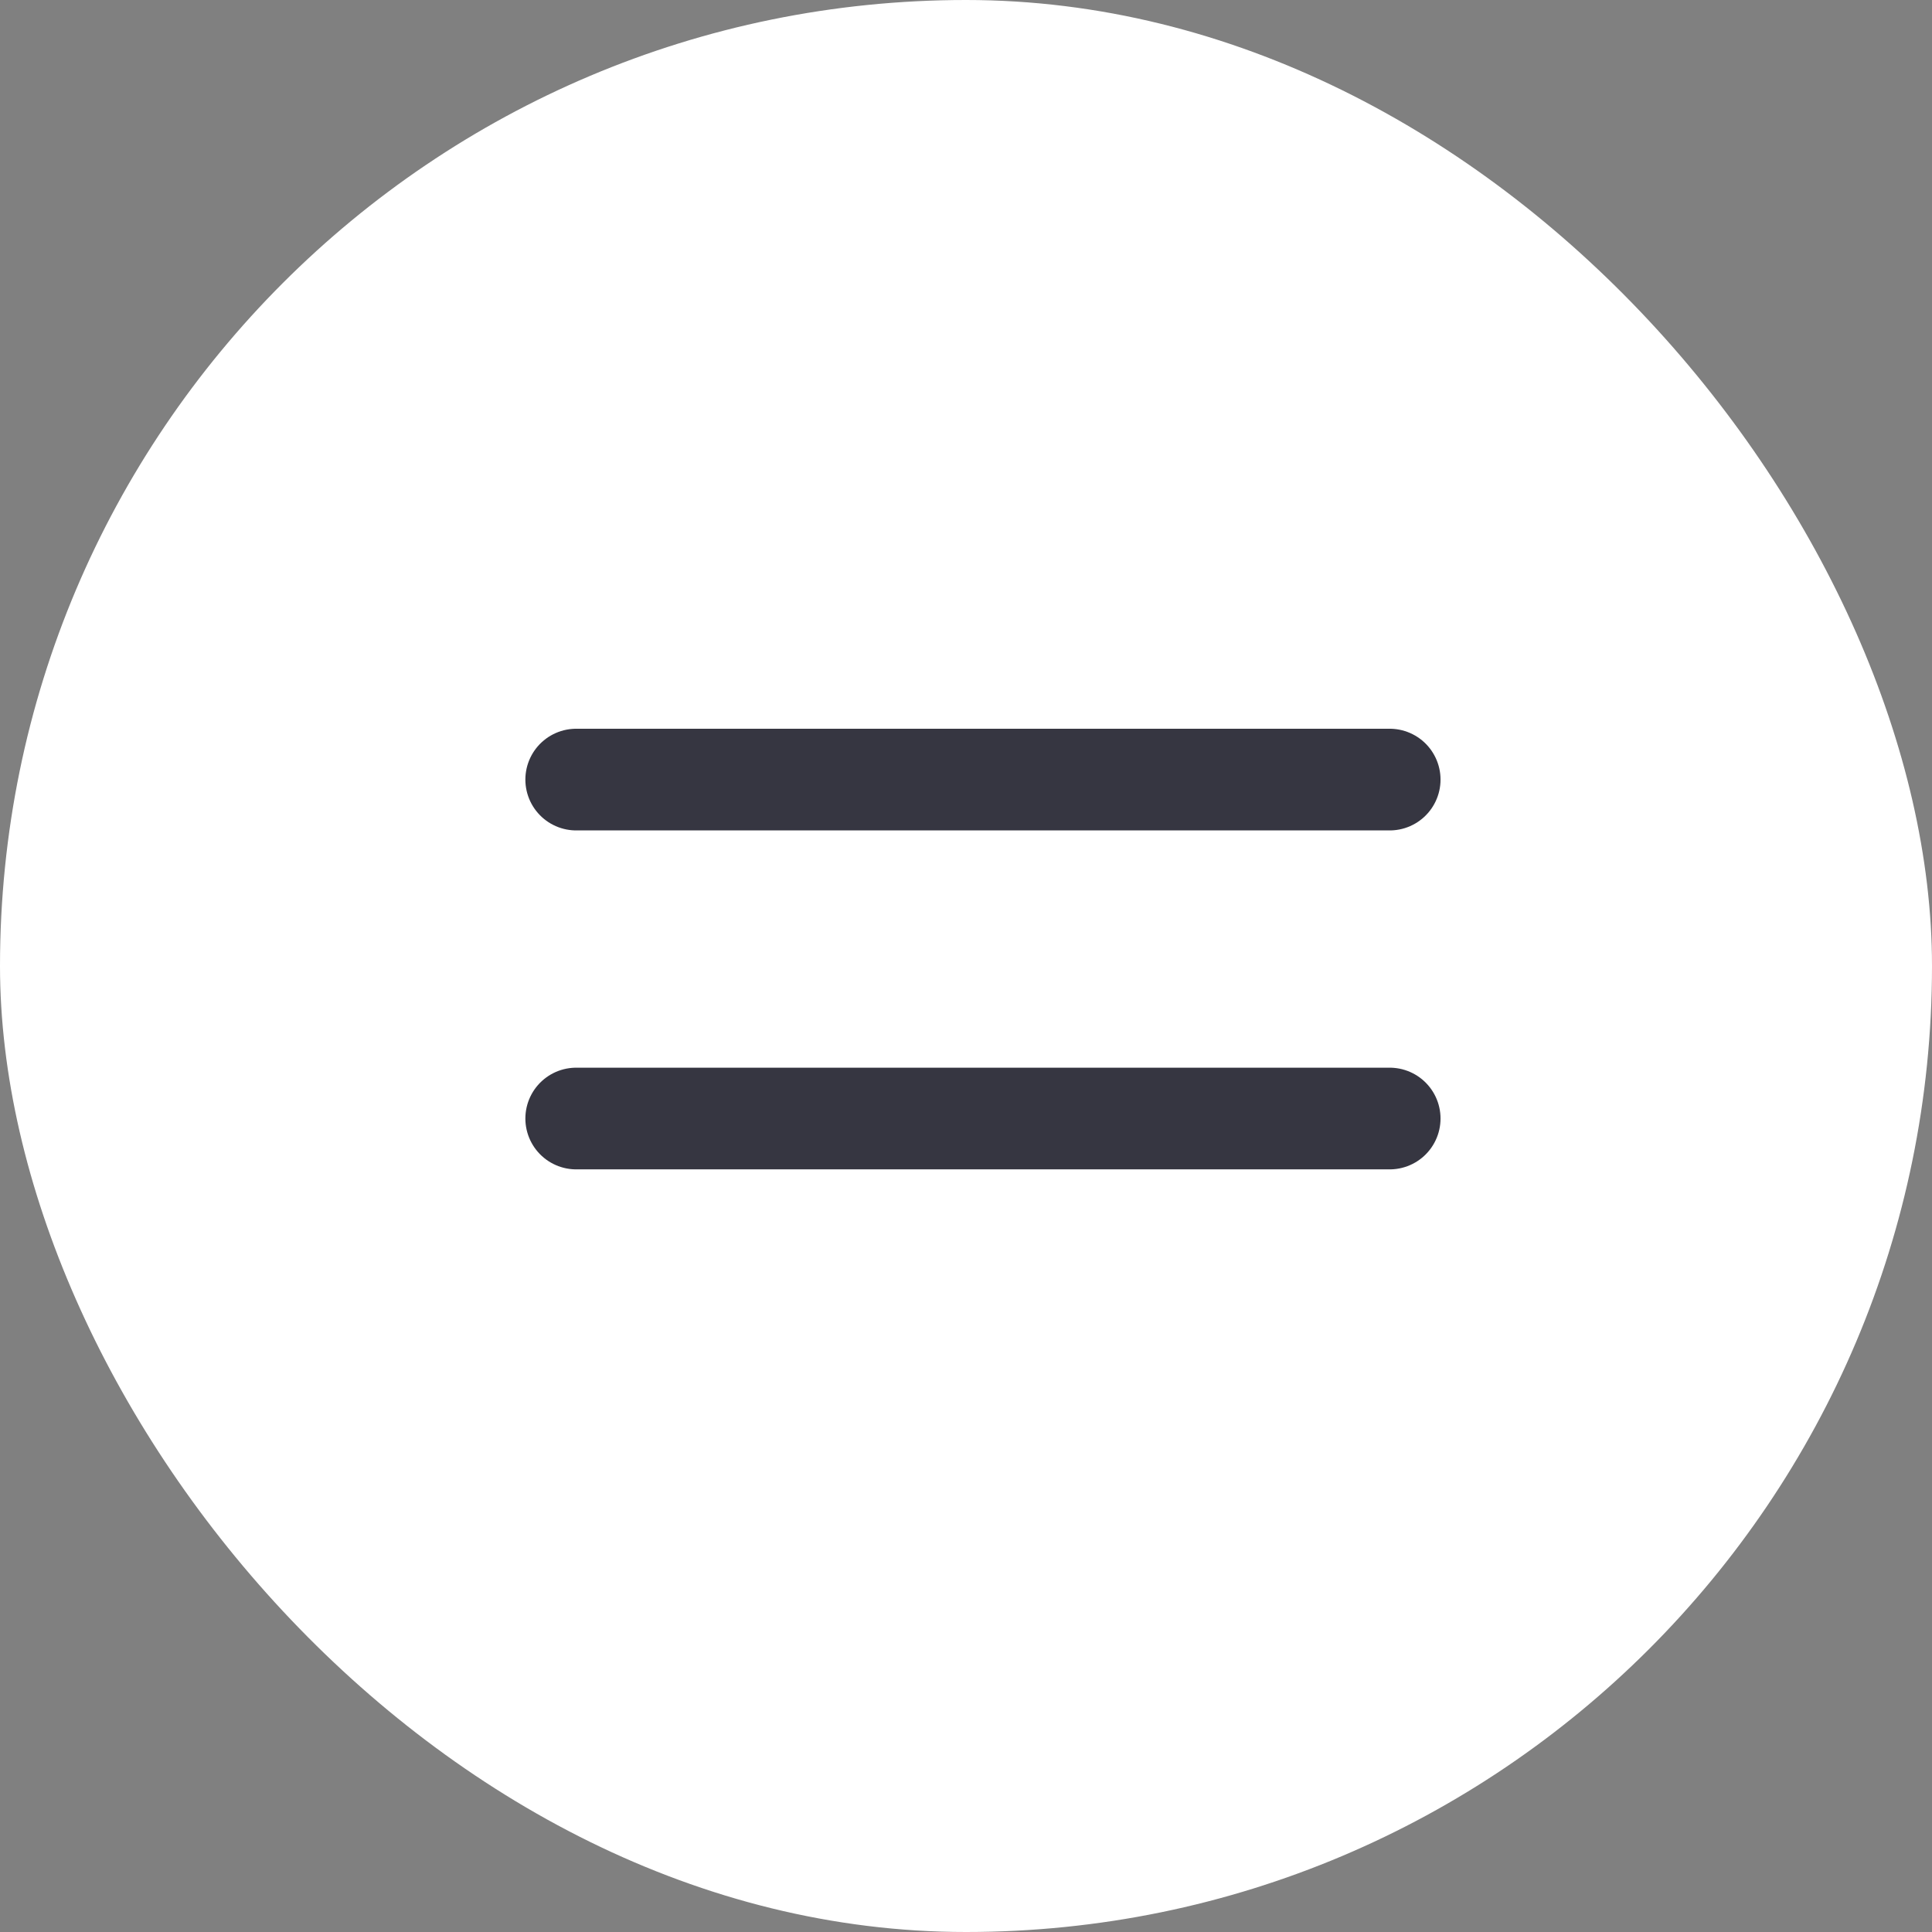 <svg width="57" height="57" viewBox="0 0 57 57" fill="none" xmlns="http://www.w3.org/2000/svg">
<rect x="0" y="0" width="57" height="57" fill="#808080" stroke="none"/>
<rect width="57" height="57" rx="28.5" fill="white"/>
<path d="M17 23H41" stroke="#363641" stroke-width="3" stroke-linecap="round"/>
<path d="M17 33H41" stroke="#363641" stroke-width="3" stroke-linecap="round"/>
</svg>
